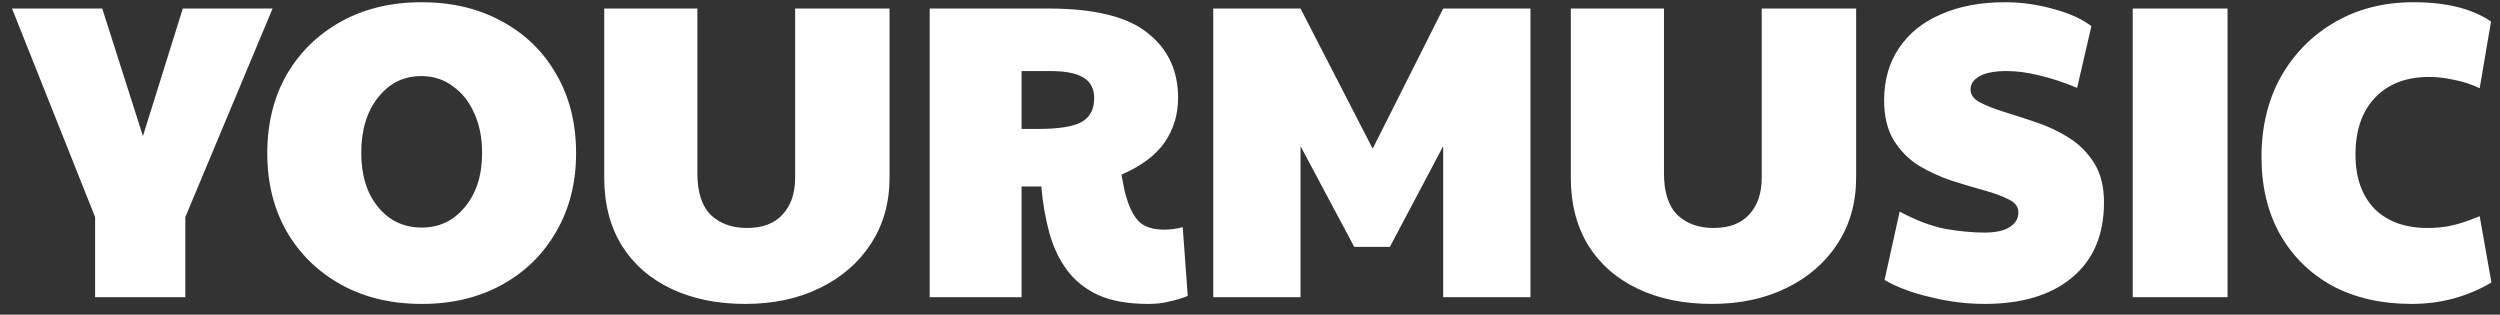 <svg width="143" height="18" viewBox="0 0 143 18" fill="none" xmlns="http://www.w3.org/2000/svg">
<rect x="0" y="0" width="143" height="18" fill="#333333" stroke="none"/>
<path d="M5.44 17L5.44 12.416L0.688 0.488H5.848L8.176 7.784L10.456 0.488H15.592L10.6 12.416V17H5.44ZM24.12 17.384C22.376 17.384 20.84 17.016 19.512 16.28C18.184 15.544 17.144 14.528 16.392 13.232C15.656 11.936 15.288 10.448 15.288 8.768C15.288 7.072 15.656 5.576 16.392 4.28C17.144 2.984 18.184 1.968 19.512 1.232C20.84 0.496 22.376 0.128 24.12 0.128C25.864 0.128 27.4 0.496 28.728 1.232C30.056 1.952 31.088 2.96 31.824 4.256C32.576 5.552 32.952 7.056 32.952 8.768C32.952 10.448 32.576 11.936 31.824 13.232C31.088 14.528 30.056 15.544 28.728 16.28C27.4 17.016 25.864 17.384 24.12 17.384ZM24.12 13.016C25.128 13.016 25.952 12.624 26.592 11.84C27.248 11.056 27.576 10.024 27.576 8.744C27.576 7.88 27.424 7.12 27.12 6.464C26.832 5.808 26.424 5.296 25.896 4.928C25.384 4.544 24.784 4.352 24.096 4.352C23.088 4.352 22.264 4.76 21.624 5.576C20.984 6.376 20.664 7.432 20.664 8.744C20.664 10.024 20.984 11.056 21.624 11.84C22.264 12.624 23.096 13.016 24.12 13.016ZM42.626 17.384C41.026 17.384 39.618 17.096 38.402 16.52C37.186 15.944 36.242 15.12 35.57 14.048C34.898 12.96 34.562 11.664 34.562 10.16V0.488H39.89V9.92C39.89 10.992 40.146 11.784 40.658 12.296C41.186 12.792 41.874 13.04 42.722 13.04C43.618 13.04 44.298 12.784 44.762 12.272C45.242 11.76 45.482 11.056 45.482 10.16V0.488L50.882 0.488V10.16C50.882 11.584 50.53 12.84 49.826 13.928C49.122 15.016 48.146 15.864 46.898 16.472C45.666 17.08 44.242 17.384 42.626 17.384ZM65.683 17.384C64.531 17.384 63.579 17.216 62.827 16.88C62.075 16.528 61.475 16.048 61.027 15.44C60.579 14.832 60.243 14.12 60.019 13.304C59.795 12.488 59.643 11.608 59.563 10.664H58.435V17H53.179V0.488H59.971C62.595 0.488 64.483 0.952 65.635 1.88C66.803 2.792 67.387 4.032 67.387 5.6C67.387 6.544 67.131 7.392 66.619 8.144C66.107 8.88 65.283 9.496 64.147 9.992C64.211 10.344 64.267 10.632 64.315 10.856C64.363 11.08 64.435 11.328 64.531 11.6C64.739 12.176 64.995 12.576 65.299 12.8C65.619 13.024 66.051 13.136 66.595 13.136C66.947 13.136 67.299 13.088 67.651 12.992L67.939 16.928C67.619 17.056 67.275 17.16 66.907 17.24C66.555 17.336 66.147 17.384 65.683 17.384ZM58.435 7.376H59.347C60.531 7.376 61.363 7.248 61.843 6.992C62.339 6.72 62.587 6.264 62.587 5.624C62.587 5.08 62.387 4.688 61.987 4.448C61.587 4.192 60.955 4.064 60.091 4.064H58.435V7.376ZM69.398 17V0.488H74.39L78.518 8.504L82.55 0.488H87.542V17H82.55V8.36L79.502 14.12H77.462L74.39 8.36V17H69.398ZM97.915 17.384C96.315 17.384 94.907 17.096 93.691 16.52C92.475 15.944 91.531 15.12 90.859 14.048C90.187 12.96 89.851 11.664 89.851 10.16V0.488H95.179V9.92C95.179 10.992 95.435 11.784 95.947 12.296C96.475 12.792 97.163 13.04 98.011 13.04C98.907 13.04 99.587 12.784 100.051 12.272C100.531 11.76 100.771 11.056 100.771 10.16V0.488H106.171V10.16C106.171 11.584 105.819 12.84 105.115 13.928C104.411 15.016 103.435 15.864 102.187 16.472C100.955 17.08 99.531 17.384 97.915 17.384ZM113.508 17.384C112.5 17.384 111.476 17.256 110.436 17C109.396 16.76 108.516 16.432 107.796 16.016L108.66 12.104C109.588 12.6 110.452 12.928 111.252 13.088C112.068 13.232 112.82 13.304 113.508 13.304C114.148 13.304 114.628 13.2 114.948 12.992C115.284 12.784 115.452 12.504 115.452 12.152C115.452 11.832 115.268 11.584 114.9 11.408C114.532 11.216 114.052 11.04 113.46 10.88C112.884 10.72 112.268 10.536 111.612 10.328C110.956 10.104 110.332 9.816 109.74 9.464C109.164 9.096 108.692 8.616 108.324 8.024C107.956 7.416 107.772 6.656 107.772 5.744C107.772 4.592 108.052 3.6 108.612 2.768C109.172 1.92 109.972 1.272 111.012 0.824C112.052 0.36 113.276 0.128 114.684 0.128C115.628 0.128 116.548 0.256 117.444 0.512C118.356 0.752 119.084 1.08 119.628 1.496L118.812 5.024C117.996 4.688 117.26 4.448 116.604 4.304C115.964 4.144 115.356 4.064 114.78 4.064C114.108 4.064 113.596 4.16 113.244 4.352C112.892 4.544 112.716 4.8 112.716 5.12C112.716 5.424 112.9 5.672 113.268 5.864C113.636 6.056 114.108 6.24 114.684 6.416C115.26 6.592 115.876 6.792 116.532 7.016C117.188 7.24 117.804 7.536 118.38 7.904C118.956 8.272 119.428 8.752 119.796 9.344C120.164 9.936 120.348 10.68 120.348 11.576C120.348 13.432 119.74 14.864 118.524 15.872C117.324 16.88 115.652 17.384 113.508 17.384ZM121.992 17V0.488H127.416V17H121.992ZM137.95 17.384C136.222 17.384 134.71 17.04 133.414 16.352C132.134 15.648 131.134 14.664 130.414 13.4C129.71 12.136 129.358 10.664 129.358 8.984C129.358 7.256 129.726 5.728 130.462 4.4C131.214 3.072 132.238 2.032 133.534 1.28C134.846 0.512 136.35 0.128 138.046 0.128C139.934 0.128 141.414 0.496 142.486 1.232L141.838 5.048C141.374 4.824 140.886 4.664 140.374 4.568C139.878 4.456 139.406 4.4 138.958 4.4C137.646 4.4 136.614 4.792 135.862 5.576C135.11 6.36 134.734 7.448 134.734 8.84C134.734 10.152 135.094 11.184 135.814 11.936C136.55 12.672 137.566 13.04 138.862 13.04C139.374 13.04 139.838 12.992 140.254 12.896C140.686 12.8 141.214 12.624 141.838 12.368L142.51 16.16C141.118 16.976 139.598 17.384 137.95 17.384Z" fill="white"/>
</svg>

